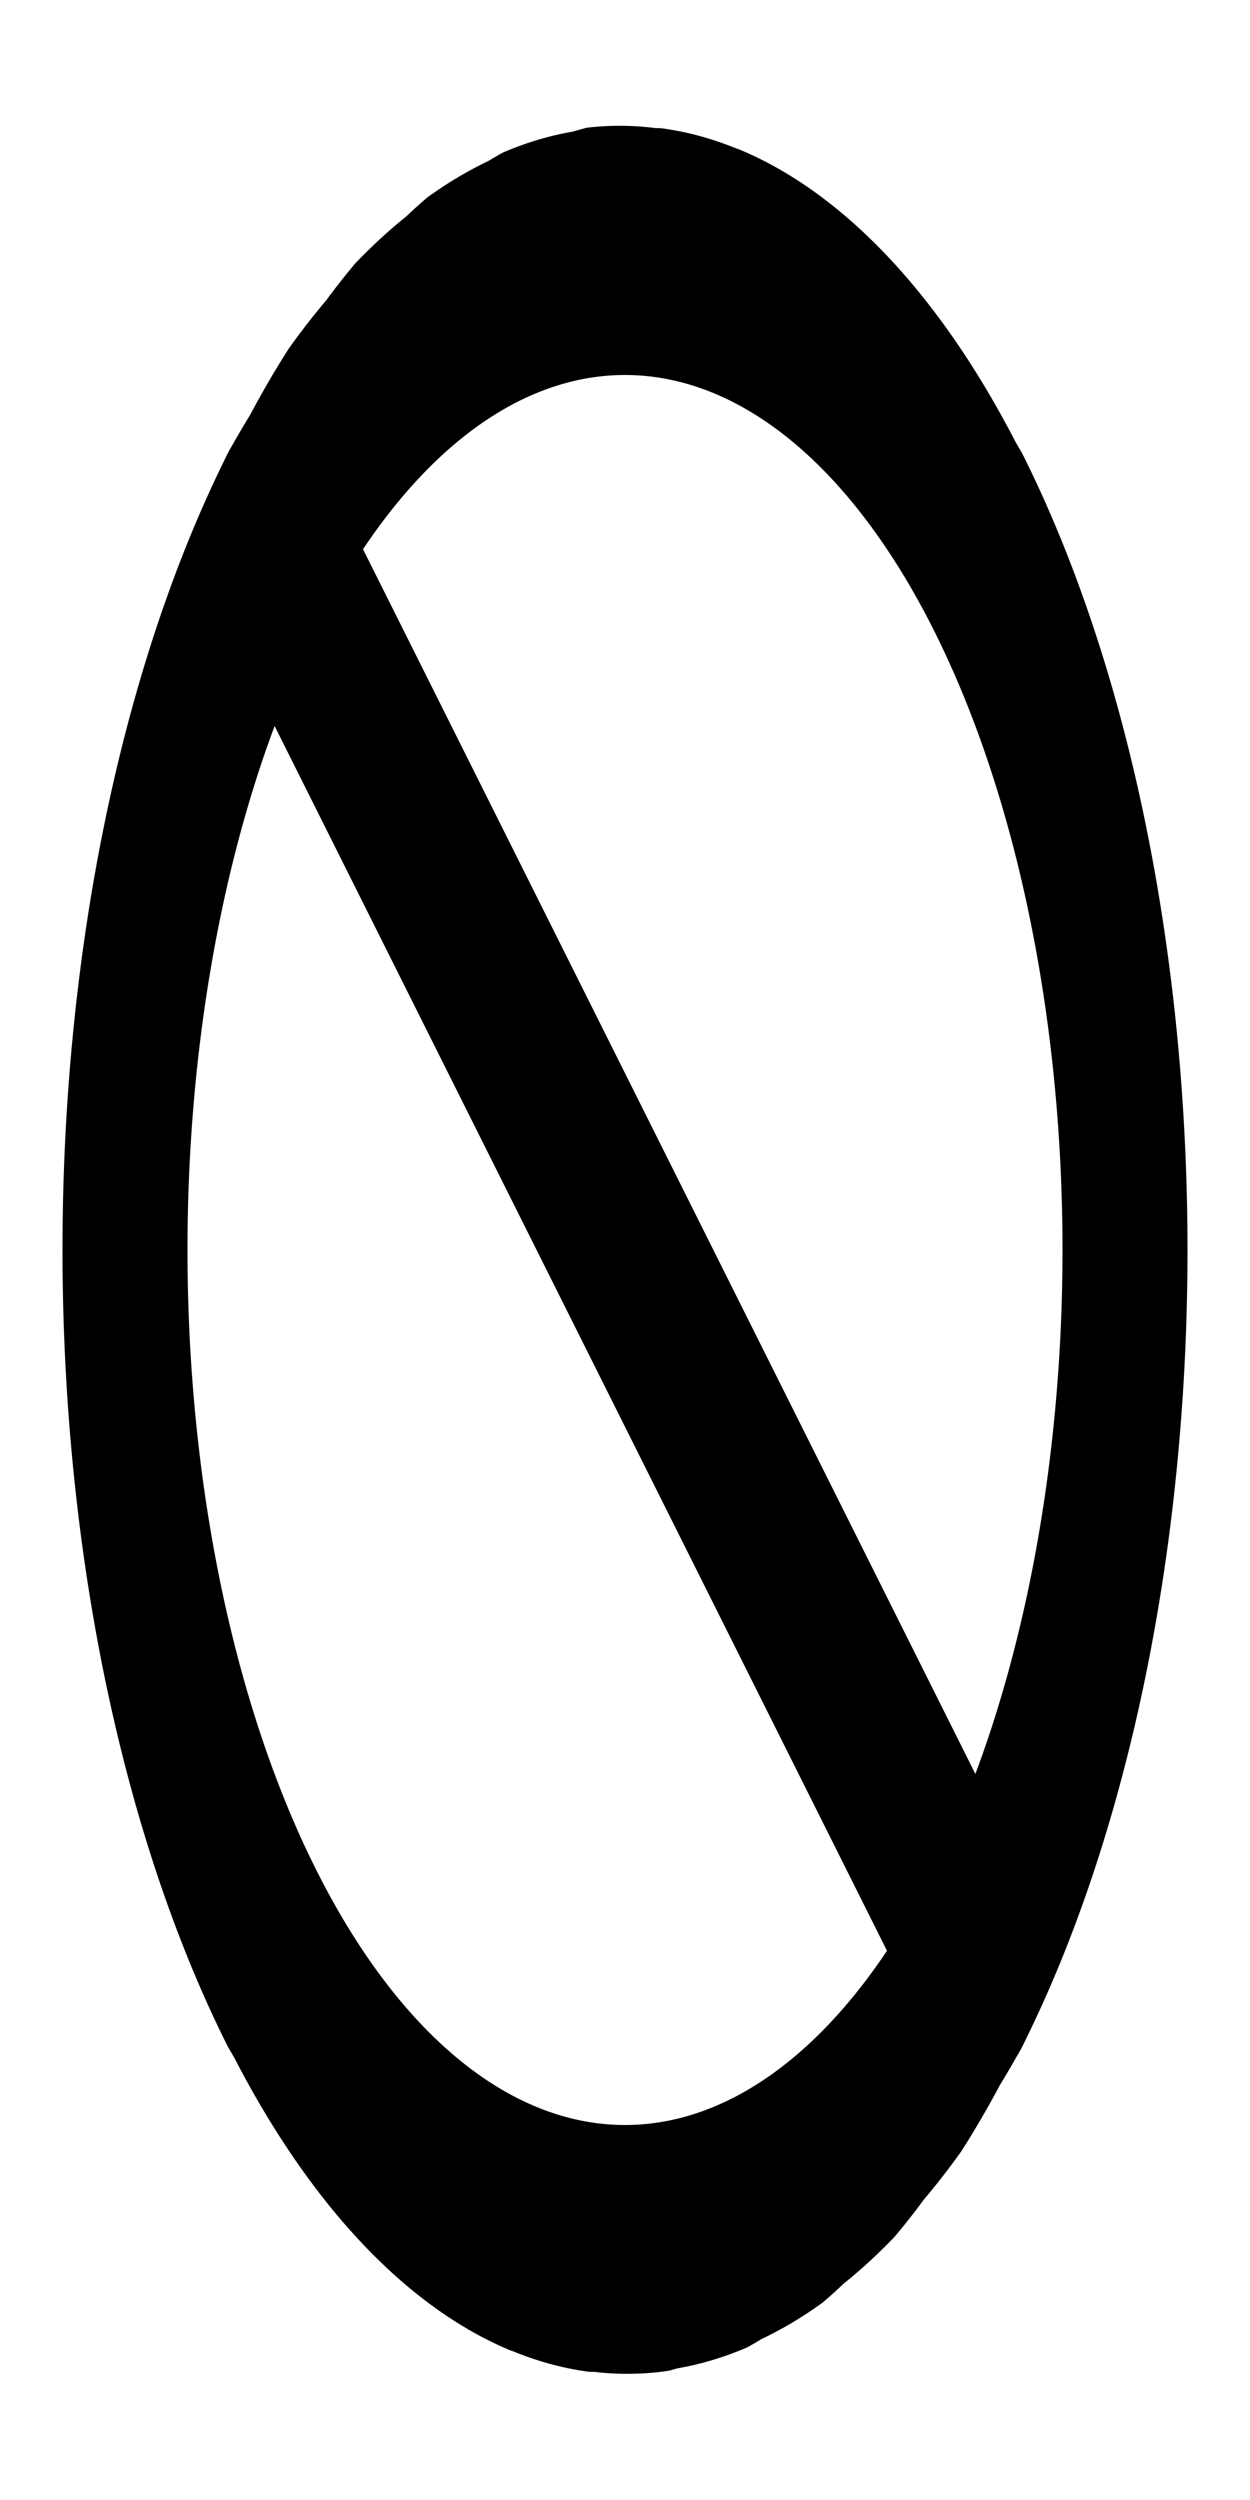 <svg width="500" height="1000" xmlns="http://www.w3.org/2000/svg">
    <path transform="scale(1 2)translate(0,-175)" d="M 234.635 200.547 A 225 225 0 0 0 232.52 200.844 A 225 225 0 0 0 229.078 201.328 A 225 225 0 0 0 201.234 205.496 A 225 225 0 0 0 195.367 207.195 A 225 225 0 0 0 170.9 214.496 A 225 225 0 0 0 162.465 218.305 A 225 225 0 0 0 142.139 227.656 A 225 225 0 0 0 130.426 235.105 A 225 225 0 0 0 115.518 244.713 A 225 225 0 0 0 100.041 257.984 A 225 225 0 0 0 91.805 265.045 L 91.789 265.055 A 25 25 0 0 0 90.943 265.863 L 90.9 265.9 A 225 225 0 0 0 90.895 584.092 L 90.9 584.098 L 90.9 584.1 A 25 25 0 0 0 92.465 585.453 A 25 25 0 0 0 93.602 586.438 A 225 225 0 0 0 204.416 645.137 L 205.139 645.242 A 225 225 0 0 0 235.807 649.371 A 225 225 0 0 0 237.744 649.377 A 225 225 0 0 0 267.48 649.156 A 225 225 0 0 0 270.922 648.672 A 225 225 0 0 0 298.766 644.504 A 225 225 0 0 0 304.633 642.805 A 225 225 0 0 0 329.1 635.504 A 225 225 0 0 0 337.535 631.695 A 225 225 0 0 0 357.861 622.344 A 225 225 0 0 0 369.574 614.895 A 225 225 0 0 0 384.482 605.287 A 225 225 0 0 0 399.959 592.016 A 225 225 0 0 0 408.195 584.955 L 408.211 584.945 A 25 25 0 0 0 409.057 584.137 L 409.1 584.1 A 225 225 0 0 0 409.117 265.922 L 409.1 265.902 L 409.1 265.9 A 25 25 0 0 0 407.535 264.547 A 25 25 0 0 0 406.398 263.562 A 225 225 0 0 0 295.584 204.863 L 294.861 204.758 A 225 225 0 0 0 264.193 200.629 A 225 225 0 0 0 262.256 200.623 A 225 225 0 0 0 234.635 200.547 z M 250 250 A 175 175 0 0 1 373.744 301.256 A 175 175 0 0 1 373.744 548.744 A 175 175 0 0 1 277.377 597.846 A 175 175 0 0 1 126.256 548.744 A 175 175 0 0 1 126.256 301.256 A 175 175 0 0 1 147.137 283.422 A 175 175 0 0 1 250 250 z "/>
    <path transform="scale(1 2)translate(0,-175)" d="M 104.668 258.887 A 25 25 0 0 0 90.9 265.9 A 25 25 0 0 0 90.9 301.256 L 373.744 584.1 A 25 25 0 0 0 409.1 584.1 A 25 25 0 0 0 409.1 548.744 L 126.256 265.9 A 25 25 0 0 0 104.668 258.887 z "/>
</svg>